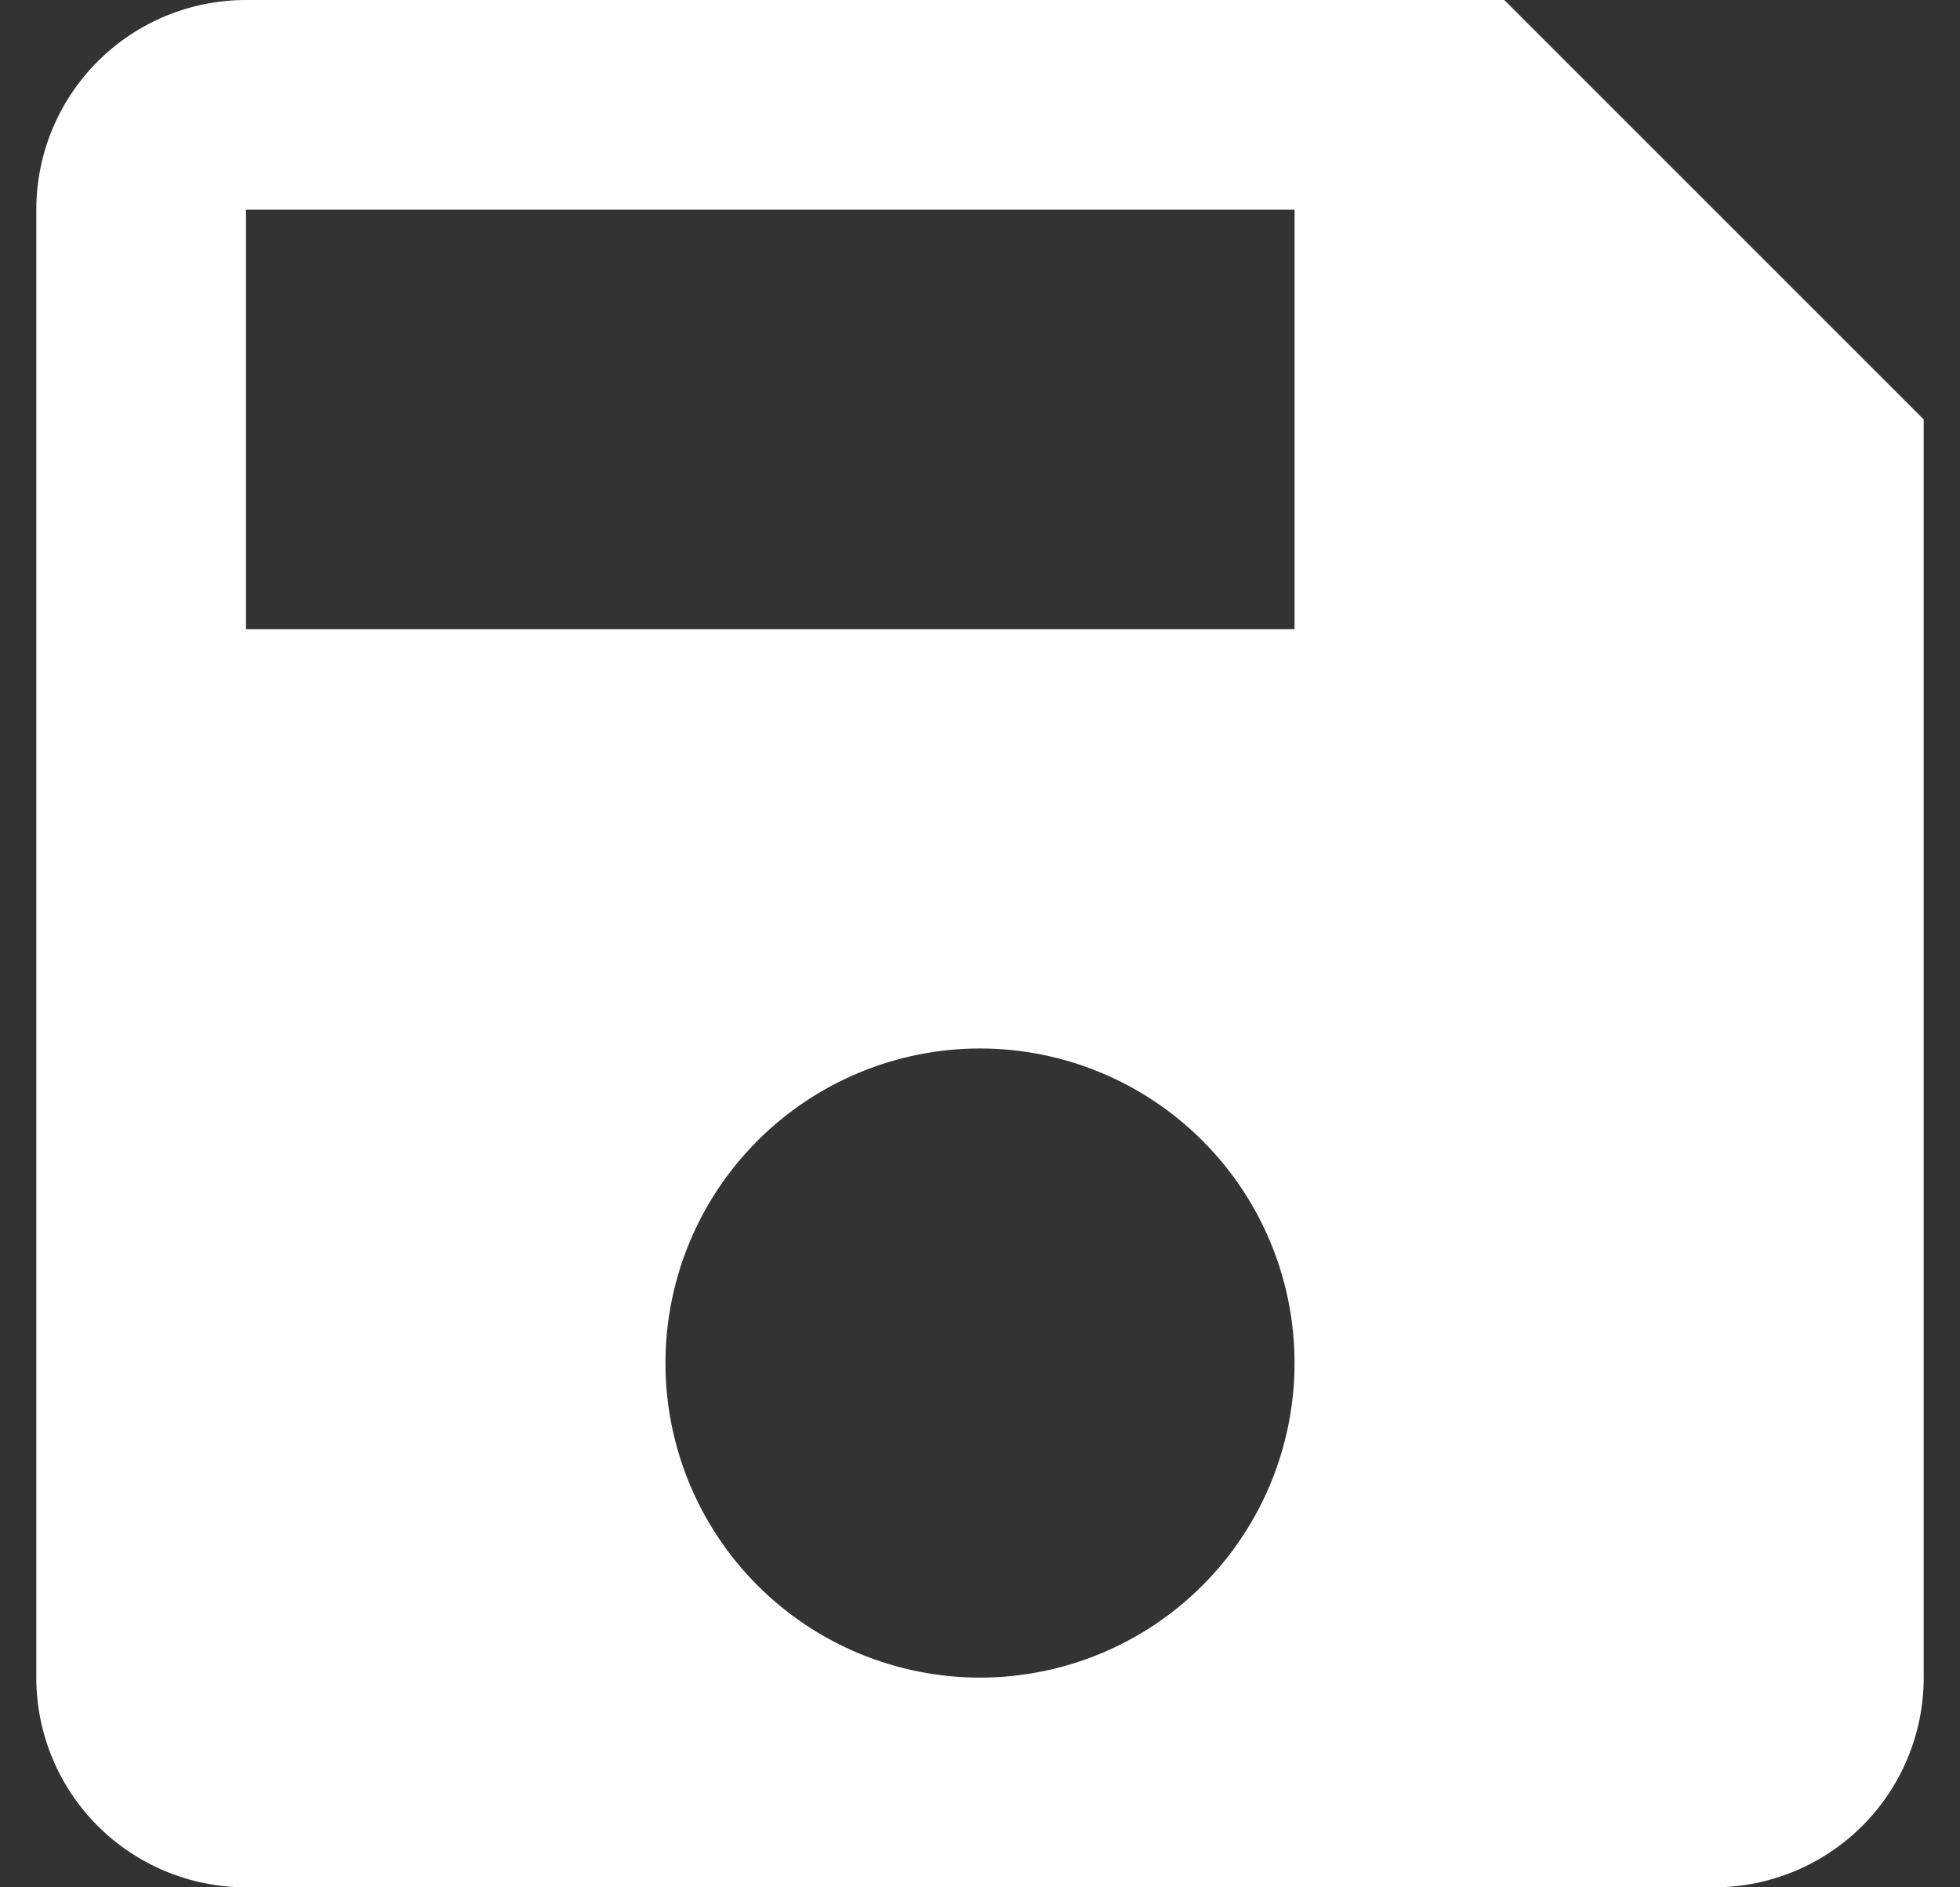 <svg width="27" height="26" viewBox="0 0 27 26" fill="none" xmlns="http://www.w3.org/2000/svg">
<rect x="0" y="0" width="27" height="26" fill="#333333" stroke="none"/>
<path d="M17.833 8.667H3.389V2.889H17.833M13.5 23.111C12.351 23.111 11.248 22.655 10.436 21.842C9.623 21.029 9.167 19.927 9.167 18.778C9.167 17.628 9.623 16.526 10.436 15.714C11.248 14.901 12.351 14.444 13.5 14.444C14.649 14.444 15.752 14.901 16.564 15.714C17.377 16.526 17.833 17.628 17.833 18.778C17.833 19.927 17.377 21.029 16.564 21.842C15.752 22.655 14.649 23.111 13.5 23.111ZM20.722 0H3.389C2.623 0 1.888 0.304 1.346 0.846C0.804 1.388 0.5 2.123 0.5 2.889V23.111C0.5 23.877 0.804 24.612 1.346 25.154C1.888 25.696 2.623 26 3.389 26H23.611C24.377 26 25.112 25.696 25.654 25.154C26.196 24.612 26.5 23.877 26.5 23.111V5.778L20.722 0Z" fill="white"/>
</svg>
